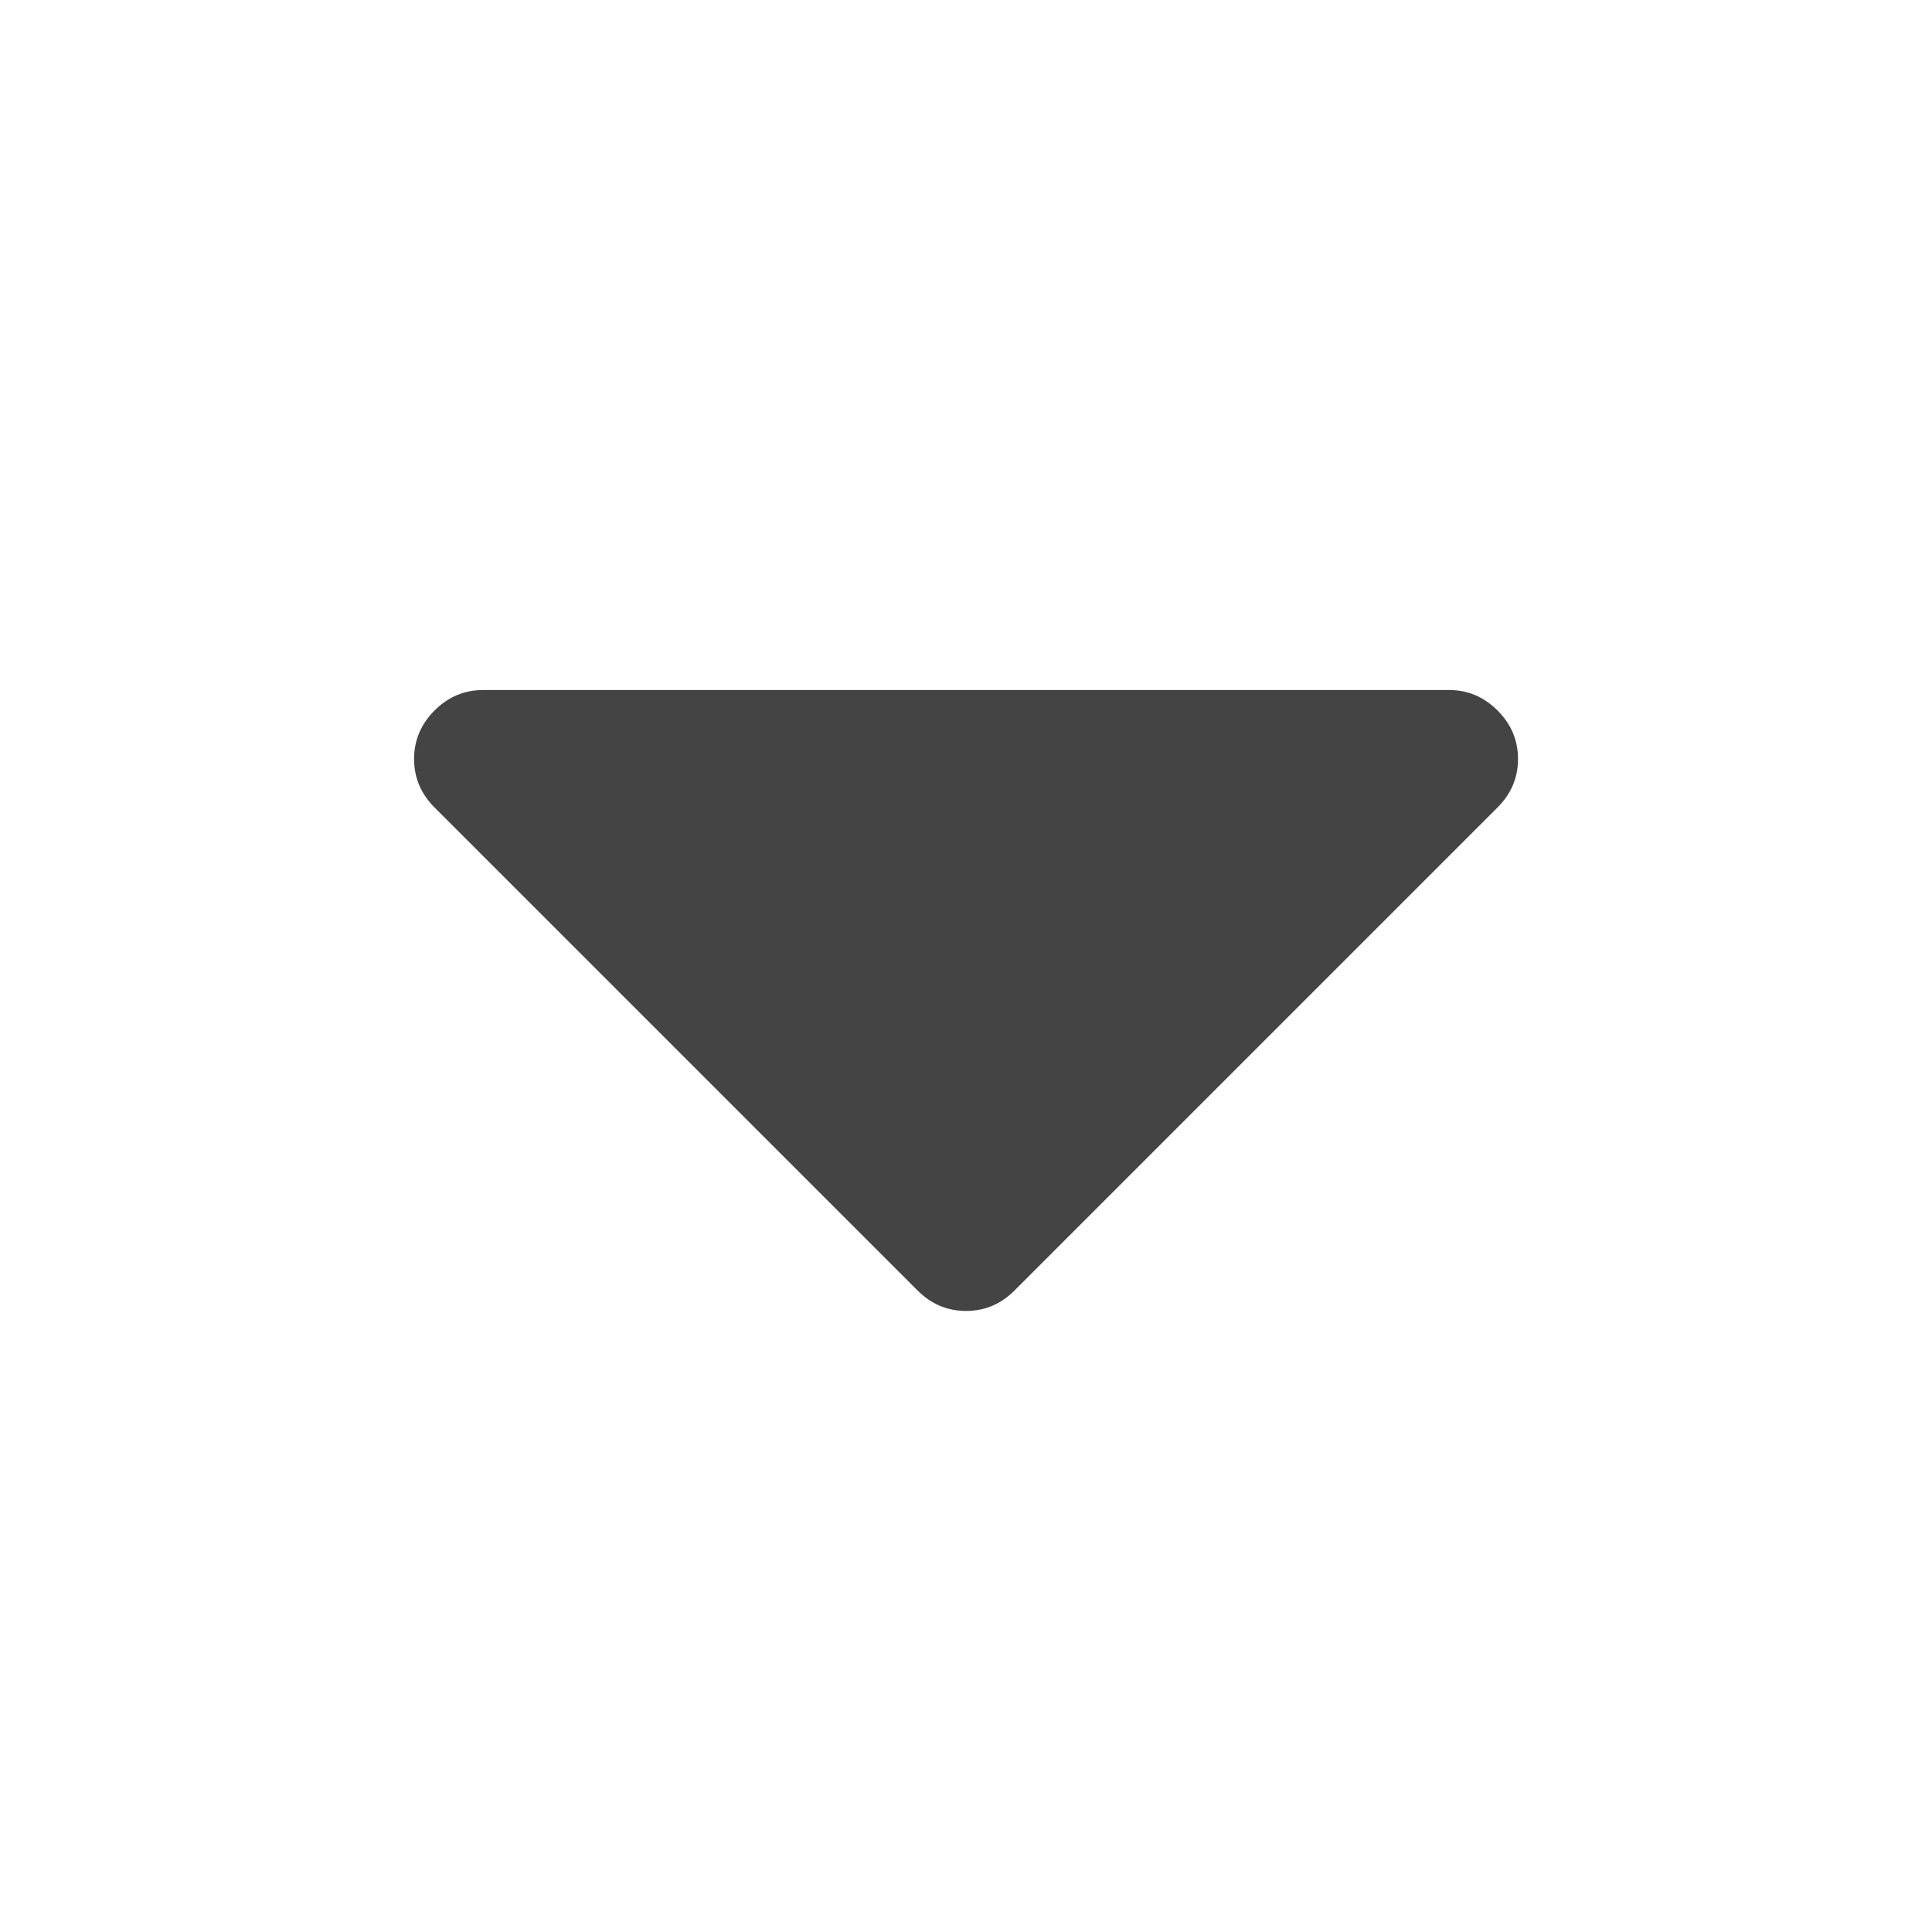 <?xml version="1.0"?><svg xmlns="http://www.w3.org/2000/svg" width="40" height="40" viewBox="0 0 40 40"><path fill="#444" d="m31.429 15.714q0 0.58-0.424 1.004l-10 10q-0.424 0.424-1.004 0.424t-1.004-0.424l-10-10q-0.424-0.424-0.424-1.004t0.424-1.004 1.004-0.424h20q0.58 0 1.004 0.424t0.424 1.004z"></path></svg>